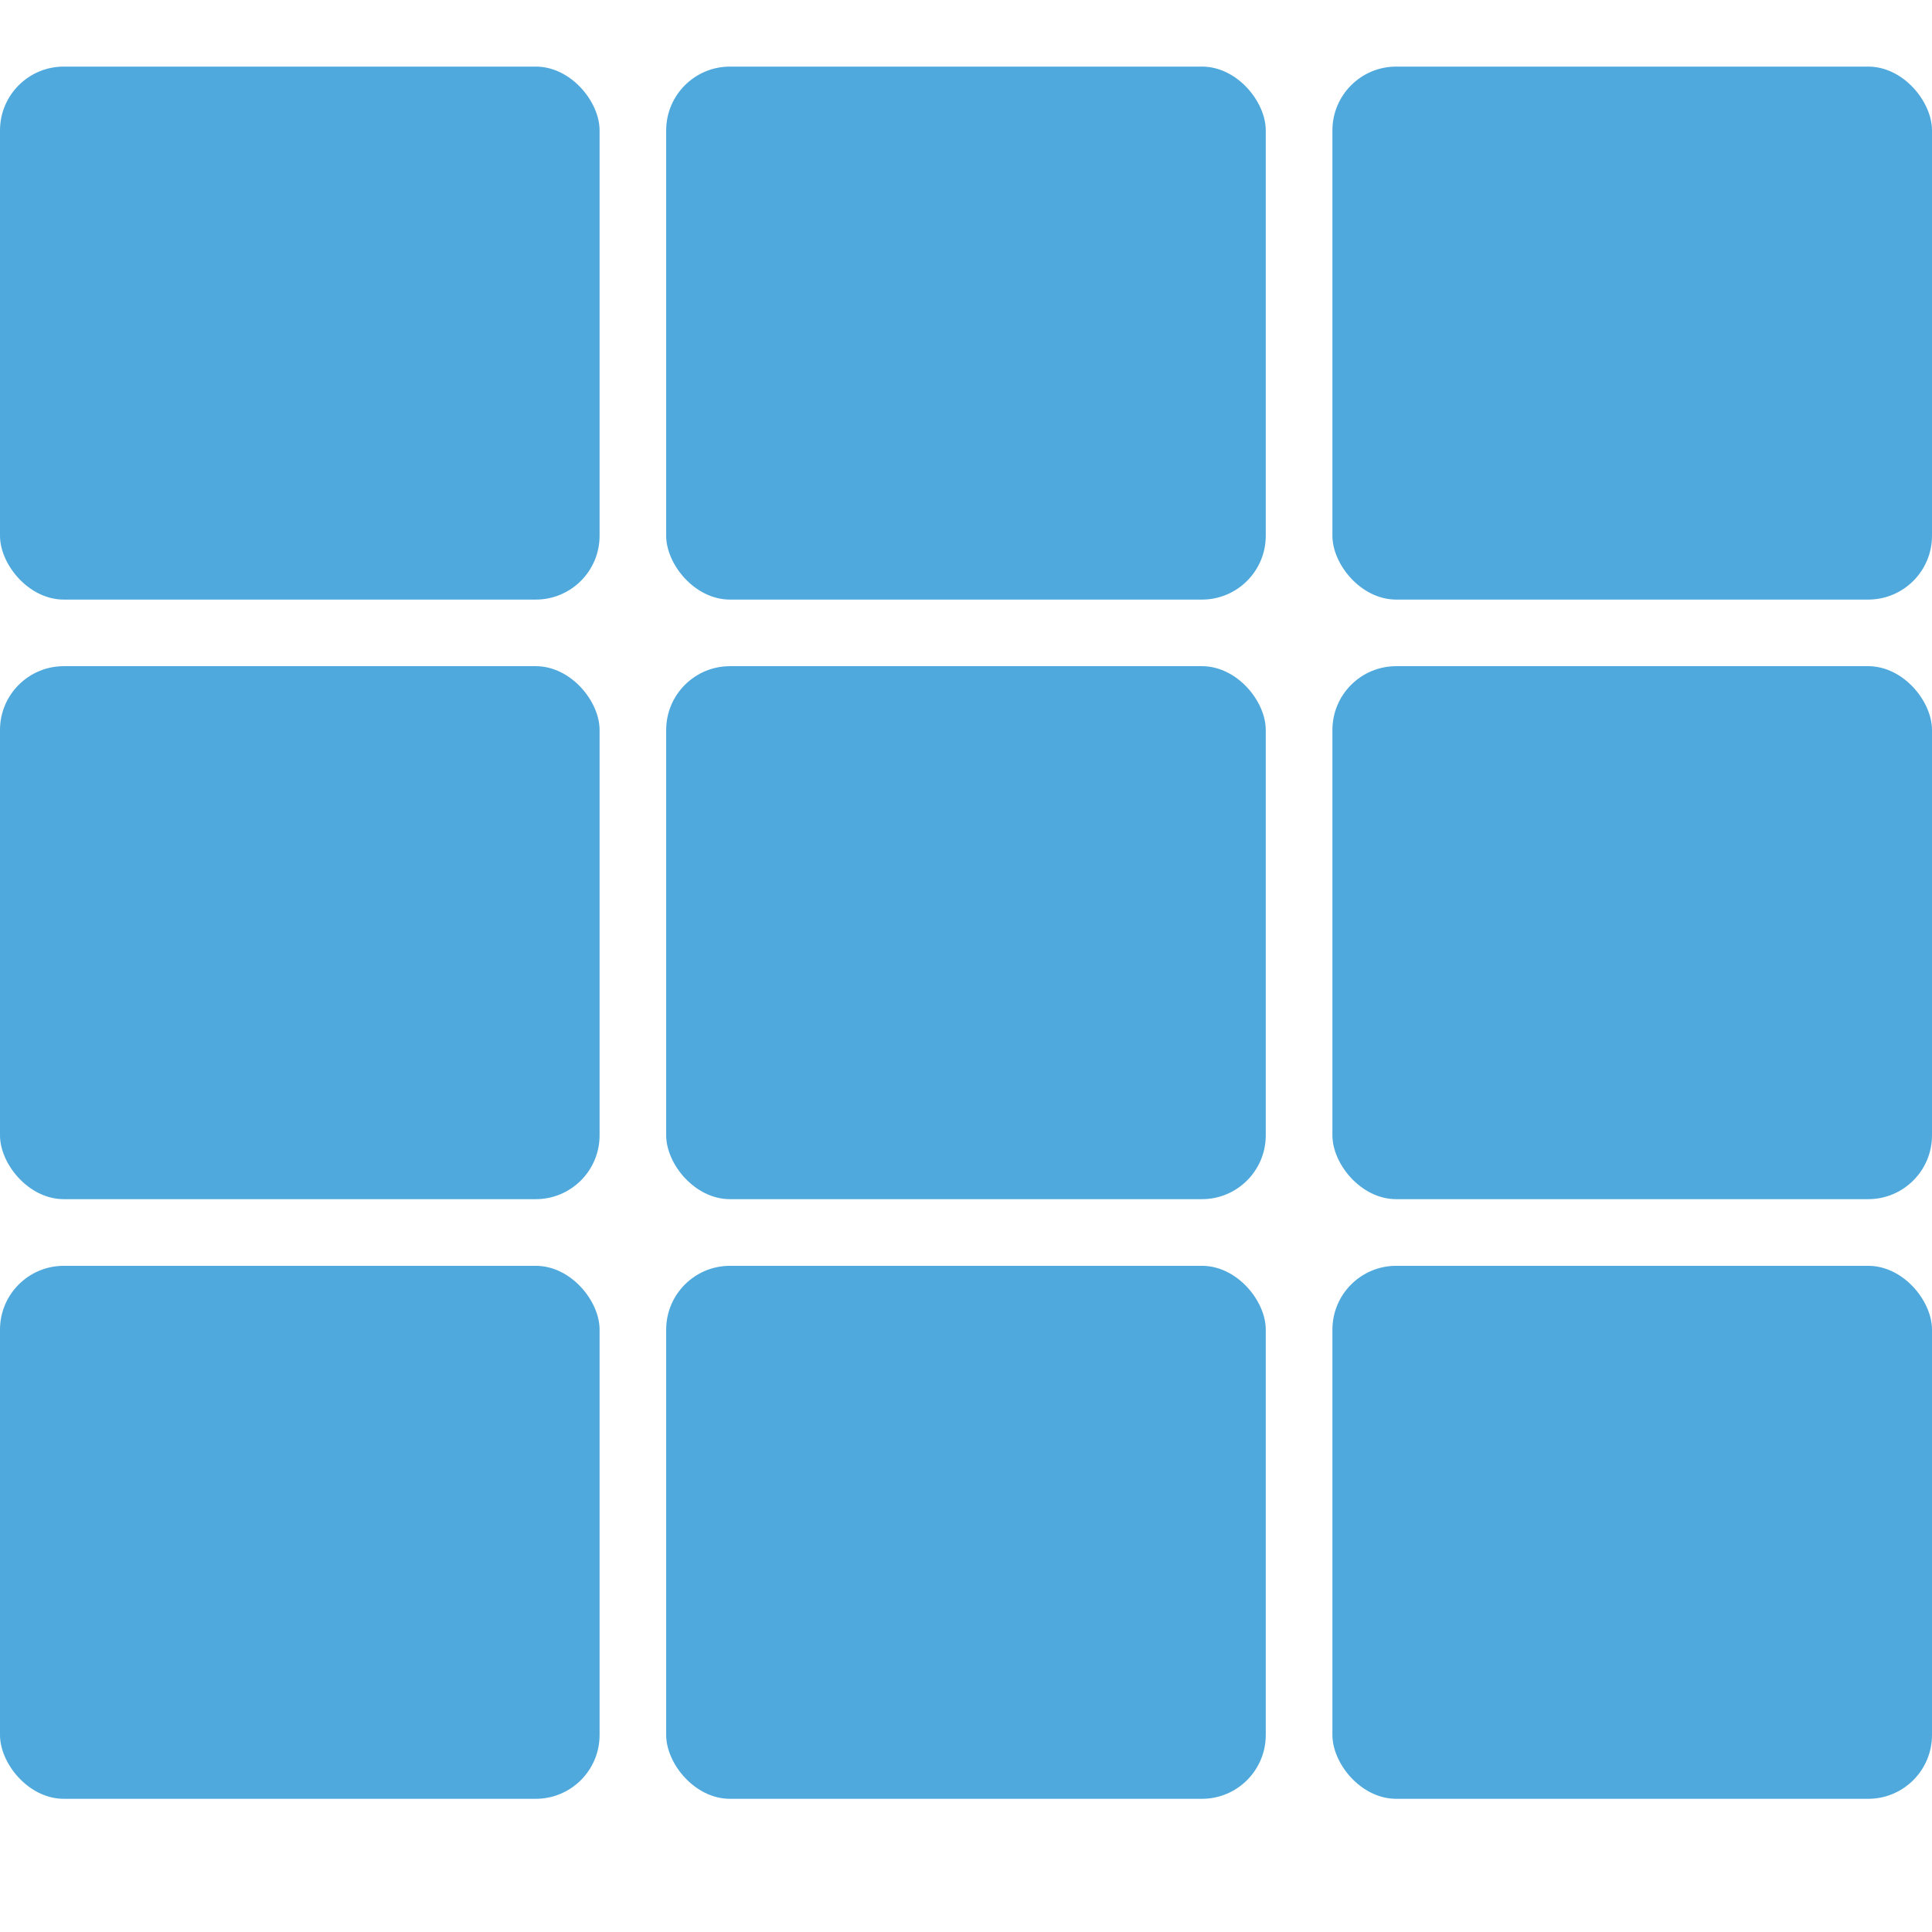 <svg id="katman_1" data-name="katman 1" xmlns="http://www.w3.org/2000/svg" viewBox="0 0 32 32"><defs><style type="text/css">.cls-1{fill:#4FA9DC;}</style></defs><title>icon</title><rect class="cls-1" y="1.103" width="9.931" height="8.828" rx="1.057"/><rect class="cls-1" x="11.034" y="1.103" width="9.931" height="8.828" rx="1.057"/><rect class="cls-1" x="22.069" y="1.103" width="9.931" height="8.828" rx="1.057"/><rect class="cls-1" y="11.034" width="9.931" height="8.828" rx="1.057"/><rect class="cls-1" x="11.034" y="11.034" width="9.931" height="8.828" rx="1.057"/><rect class="cls-1" x="22.069" y="11.034" width="9.931" height="8.828" rx="1.057"/><rect class="cls-1" y="20.966" width="9.931" height="8.828" rx="1.057"/><rect class="cls-1" x="11.034" y="20.966" width="9.931" height="8.828" rx="1.057"/><rect class="cls-1" x="22.069" y="20.966" width="9.931" height="8.828" rx="1.057"/></svg>